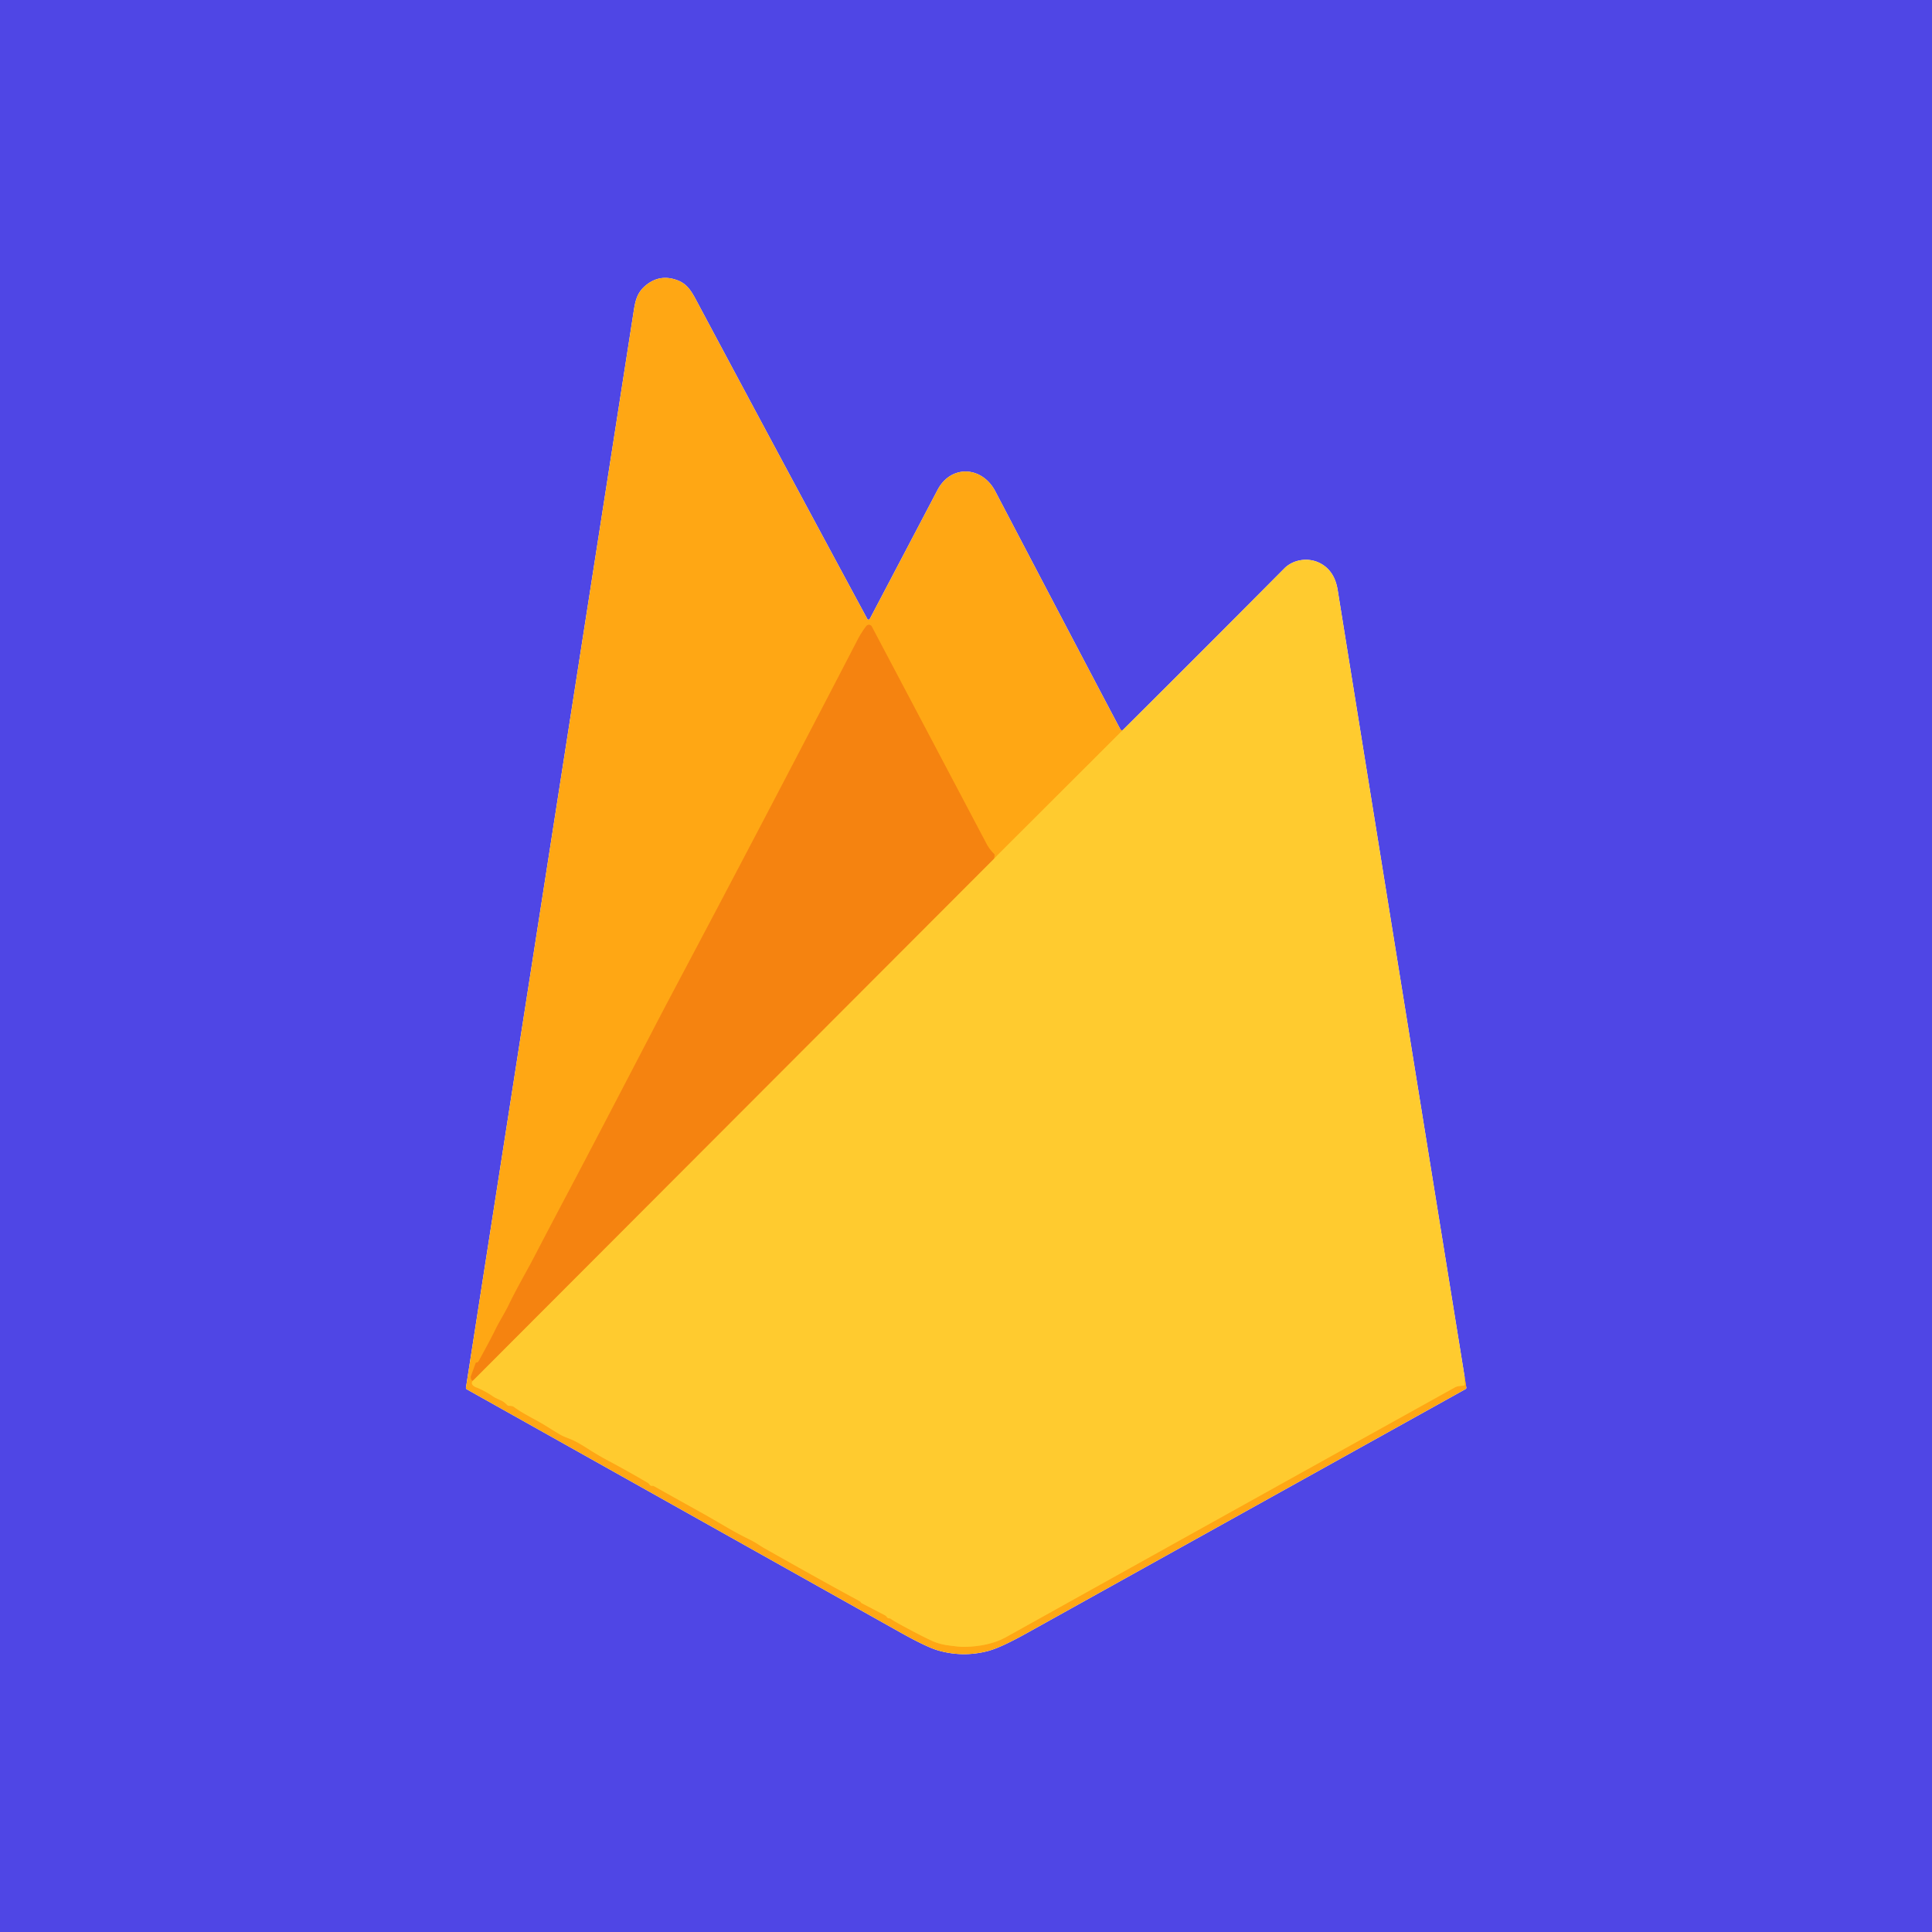 <?xml version="1.0" encoding="UTF-8" standalone="no"?>
<!DOCTYPE svg PUBLIC "-//W3C//DTD SVG 1.1//EN" "http://www.w3.org/Graphics/SVG/1.1/DTD/svg11.dtd">
<svg xmlns="http://www.w3.org/2000/svg" version="1.1" viewBox="0.00 0.00 900.00 900.00">
<g stroke-width="2.00" fill="none" stroke-linecap="butt">

<path stroke="#ffb922" vector-effect="non-scaling-stroke" d="
  M 523.02 340.12
  L 463.06 399.98"
/>
<path stroke="#fa9512" vector-effect="non-scaling-stroke" d="
  M 463.06 399.98
  L 463.28 398.49
  Q 463.35 398.06 463.04 397.76
  Q 460.91 395.66 459.50 393.00
  Q 432.65 342.13 406.11 291.88
  A 1.53 1.52 -40.2 0 0 403.55 291.67
  Q 401.28 294.63 399.60 297.87
  Q 377.66 340.21 355.51 382.45
  Q 334.94 421.70 314.16 460.85
  Q 309.37 469.89 304.86 478.56
  Q 275.96 534.09 266.46 552.04
  Q 255.07 573.54 249.35 584.60
  C 245.79 591.47 240.79 600.01 236.96 607.96
  C 235.18 611.65 232.76 615.38 230.87 619.21
  C 228.02 624.98 225.74 629.03 223.08 633.93
  Q 222.68 634.67 222.02 634.72
  Q 221.69 634.75 221.57 635.06
  L 219.43 641.00
  A 1.85 1.82 49.0 0 0 219.37 641.96
  Q 219.75 643.69 220.42 643.00"
/>
<path stroke="#ffb922" vector-effect="non-scaling-stroke" d="
  M 220.42 643.00
  C 219.07 644.55 220.30 645.67 221.79 646.26
  Q 225.98 647.93 229.66 650.48
  Q 230.71 651.20 233.10 652.23
  Q 234.88 653.00 236.24 654.49
  A 1.18 1.14 68.6 0 0 237.07 654.87
  Q 238.72 654.89 239.38 655.38
  C 244.03 658.81 249.67 661.31 254.02 664.04
  Q 257.42 666.18 260.87 668.23
  Q 262.32 669.10 265.32 670.21
  Q 268.29 671.30 274.00 674.95
  Q 278.71 677.95 282.47 679.96
  Q 292.24 685.16 301.78 690.76
  Q 302.22 691.02 302.49 691.44
  Q 303.00 692.23 303.80 692.15
  Q 304.30 692.10 304.73 692.35
  Q 316.23 698.81 327.76 705.20
  Q 328.91 705.83 338.62 711.48
  Q 344.04 714.64 349.69 717.40
  C 351.96 718.51 354.11 720.09 355.98 721.15
  Q 383.64 736.82 400.40 745.84
  Q 400.77 746.04 400.92 746.28
  A 0.96 0.22 63.4 0 0 401.31 746.75
  L 412.33 752.51
  Q 412.78 752.75 413.06 753.18
  Q 413.52 753.87 414.27 753.89
  Q 414.69 753.90 415.03 754.15
  Q 416.35 755.11 420.01 757.10
  Q 428.52 761.73 433.89 764.24
  Q 437.33 765.84 441.41 766.42
  Q 447.06 767.22 449.27 767.17
  Q 460.95 766.92 468.79 762.56
  Q 573.20 704.37 677.70 646.32
  C 678.95 645.63 680.42 645.64 681.82 645.44
  Q 682.33 645.36 682.33 644.84
  L 682.30 641.55"
/>
<path stroke="#faa720" vector-effect="non-scaling-stroke" d="
  M 220.42 643.00
  L 463.06 399.98"
/>
</g>
<path fill="#4F46E5" d="
  M 0.00 0.00
  L 900.00 0.00
  L 900.00 900.00
  L 0.00 900.00
  L 0.00 0.00
  Z
  M 682.30 641.55
  Q 652.66 458.21 623.14 274.85
  Q 621.66 265.64 614.61 262.19
  C 609.31 259.60 602.46 260.60 598.29 264.79
  Q 560.77 302.58 523.02 340.12
  Q 522.23 340.38 521.84 339.64
  Q 507.69 312.96 463.64 228.86
  C 457.44 217.04 442.98 216.36 436.74 228.24
  Q 421.00 258.23 405.20 288.29
  A 0.69 0.67 0.9 0 1 404.86 288.61
  Q 404.30 288.84 403.97 288.23
  Q 364.22 214.57 324.80 140.73
  C 322.46 136.34 320.46 132.42 315.70 130.60
  Q 307.32 127.40 300.64 133.10
  C 296.45 136.66 295.87 140.67 295.04 146.01
  Q 256.29 394.52 217.59 643.04
  Q 217.31 644.82 217.06 646.40
  A 0.77 0.76 -71.1 0 0 217.45 647.20
  Q 318.44 703.83 418.97 760.20
  Q 431.54 767.25 436.95 768.82
  Q 448.53 772.18 460.23 769.11
  Q 466.09 767.58 478.01 760.95
  Q 580.35 704.02 682.70 647.10
  Q 683.14 646.86 683.06 646.37
  L 682.30 641.55
  Z"
/>
<path fill="#ffa714" d="
  M 523.02 340.12
  L 463.06 399.98
  L 463.28 398.49
  Q 463.35 398.06 463.04 397.76
  Q 460.91 395.66 459.50 393.00
  Q 432.65 342.13 406.11 291.88
  A 1.53 1.52 -40.2 0 0 403.55 291.67
  Q 401.28 294.63 399.60 297.87
  Q 377.66 340.21 355.51 382.45
  Q 334.94 421.70 314.16 460.85
  Q 309.37 469.89 304.86 478.56
  Q 275.96 534.09 266.46 552.04
  Q 255.07 573.54 249.35 584.60
  C 245.79 591.47 240.79 600.01 236.96 607.96
  C 235.18 611.65 232.76 615.38 230.87 619.21
  C 228.02 624.98 225.74 629.03 223.08 633.93
  Q 222.68 634.67 222.02 634.72
  Q 221.69 634.75 221.57 635.06
  L 219.43 641.00
  A 1.85 1.82 49.0 0 0 219.37 641.96
  Q 219.75 643.69 220.42 643.00
  C 219.07 644.55 220.30 645.67 221.79 646.26
  Q 225.98 647.93 229.66 650.48
  Q 230.71 651.20 233.10 652.23
  Q 234.88 653.00 236.24 654.49
  A 1.18 1.14 68.6 0 0 237.07 654.87
  Q 238.72 654.89 239.38 655.38
  C 244.03 658.81 249.67 661.31 254.02 664.04
  Q 257.42 666.18 260.87 668.23
  Q 262.32 669.10 265.32 670.21
  Q 268.29 671.30 274.00 674.95
  Q 278.71 677.95 282.47 679.96
  Q 292.24 685.16 301.78 690.76
  Q 302.22 691.02 302.49 691.44
  Q 303.00 692.23 303.80 692.15
  Q 304.30 692.10 304.73 692.35
  Q 316.23 698.81 327.76 705.20
  Q 328.91 705.83 338.62 711.48
  Q 344.04 714.64 349.69 717.40
  C 351.96 718.51 354.11 720.09 355.98 721.15
  Q 383.64 736.82 400.40 745.84
  Q 400.77 746.04 400.92 746.28
  A 0.96 0.22 63.4 0 0 401.31 746.75
  L 412.33 752.51
  Q 412.78 752.75 413.06 753.18
  Q 413.52 753.87 414.27 753.89
  Q 414.69 753.90 415.03 754.15
  Q 416.35 755.11 420.01 757.10
  Q 428.52 761.73 433.89 764.24
  Q 437.33 765.84 441.41 766.42
  Q 447.06 767.22 449.27 767.17
  Q 460.95 766.92 468.79 762.56
  Q 573.20 704.37 677.70 646.32
  C 678.95 645.63 680.42 645.64 681.82 645.44
  Q 682.33 645.36 682.33 644.84
  L 682.30 641.55
  L 683.06 646.37
  Q 683.14 646.86 682.70 647.10
  Q 580.35 704.02 478.01 760.95
  Q 466.09 767.58 460.23 769.11
  Q 448.53 772.18 436.95 768.82
  Q 431.54 767.25 418.97 760.20
  Q 318.44 703.83 217.45 647.20
  A 0.77 0.76 -71.1 0 1 217.06 646.40
  Q 217.31 644.82 217.59 643.04
  Q 256.29 394.52 295.04 146.01
  C 295.87 140.67 296.45 136.66 300.64 133.10
  Q 307.32 127.40 315.70 130.60
  C 320.46 132.42 322.46 136.34 324.80 140.73
  Q 364.22 214.57 403.97 288.23
  Q 404.30 288.84 404.86 288.61
  A 0.69 0.67 0.9 0 0 405.20 288.29
  Q 421.00 258.23 436.74 228.24
  C 442.98 216.36 457.44 217.04 463.64 228.86
  Q 507.69 312.96 521.84 339.64
  Q 522.23 340.38 523.02 340.12
  Z"
/>
<path fill="#ffcb2f" d="
  M 682.30 641.55
  L 682.33 644.84
  Q 682.33 645.36 681.82 645.44
  C 680.42 645.64 678.95 645.63 677.70 646.32
  Q 573.20 704.37 468.79 762.56
  Q 460.95 766.92 449.27 767.17
  Q 447.06 767.22 441.41 766.42
  Q 437.33 765.84 433.89 764.24
  Q 428.52 761.73 420.01 757.10
  Q 416.35 755.11 415.03 754.15
  Q 414.69 753.90 414.27 753.89
  Q 413.52 753.87 413.06 753.18
  Q 412.78 752.75 412.33 752.51
  L 401.31 746.75
  A 0.96 0.22 63.4 0 1 400.92 746.28
  Q 400.77 746.04 400.40 745.84
  Q 383.64 736.82 355.98 721.15
  C 354.11 720.09 351.96 718.51 349.69 717.40
  Q 344.04 714.64 338.62 711.48
  Q 328.91 705.83 327.76 705.20
  Q 316.23 698.81 304.73 692.35
  Q 304.30 692.10 303.80 692.15
  Q 303.00 692.23 302.49 691.44
  Q 302.22 691.02 301.78 690.76
  Q 292.24 685.16 282.47 679.96
  Q 278.71 677.95 274.00 674.95
  Q 268.29 671.30 265.32 670.21
  Q 262.32 669.10 260.87 668.23
  Q 257.42 666.18 254.02 664.04
  C 249.67 661.31 244.03 658.81 239.38 655.38
  Q 238.72 654.89 237.07 654.87
  A 1.18 1.14 68.6 0 1 236.24 654.49
  Q 234.88 653.00 233.10 652.23
  Q 230.71 651.20 229.66 650.48
  Q 225.98 647.93 221.79 646.26
  C 220.30 645.67 219.07 644.55 220.42 643.00
  L 463.06 399.98
  L 523.02 340.12
  Q 560.77 302.58 598.29 264.79
  C 602.46 260.60 609.31 259.60 614.61 262.19
  Q 621.66 265.64 623.14 274.85
  Q 652.66 458.21 682.30 641.55
  Z"
/>
<path fill="#f58310" d="
  M 463.06 399.98
  L 220.42 643.00
  Q 219.75 643.69 219.37 641.96
  A 1.85 1.82 49.0 0 1 219.43 641.00
  L 221.57 635.06
  Q 221.69 634.75 222.02 634.72
  Q 222.68 634.67 223.08 633.93
  C 225.74 629.03 228.02 624.98 230.87 619.21
  C 232.76 615.38 235.18 611.65 236.96 607.96
  C 240.79 600.01 245.79 591.47 249.35 584.60
  Q 255.07 573.54 266.46 552.04
  Q 275.96 534.09 304.86 478.56
  Q 309.37 469.89 314.16 460.85
  Q 334.94 421.70 355.51 382.45
  Q 377.66 340.21 399.60 297.87
  Q 401.28 294.63 403.55 291.67
  A 1.53 1.52 -40.2 0 1 406.11 291.88
  Q 432.65 342.13 459.50 393.00
  Q 460.91 395.66 463.04 397.76
  Q 463.35 398.06 463.28 398.49
  L 463.06 399.98
  Z"
/>
</svg>
